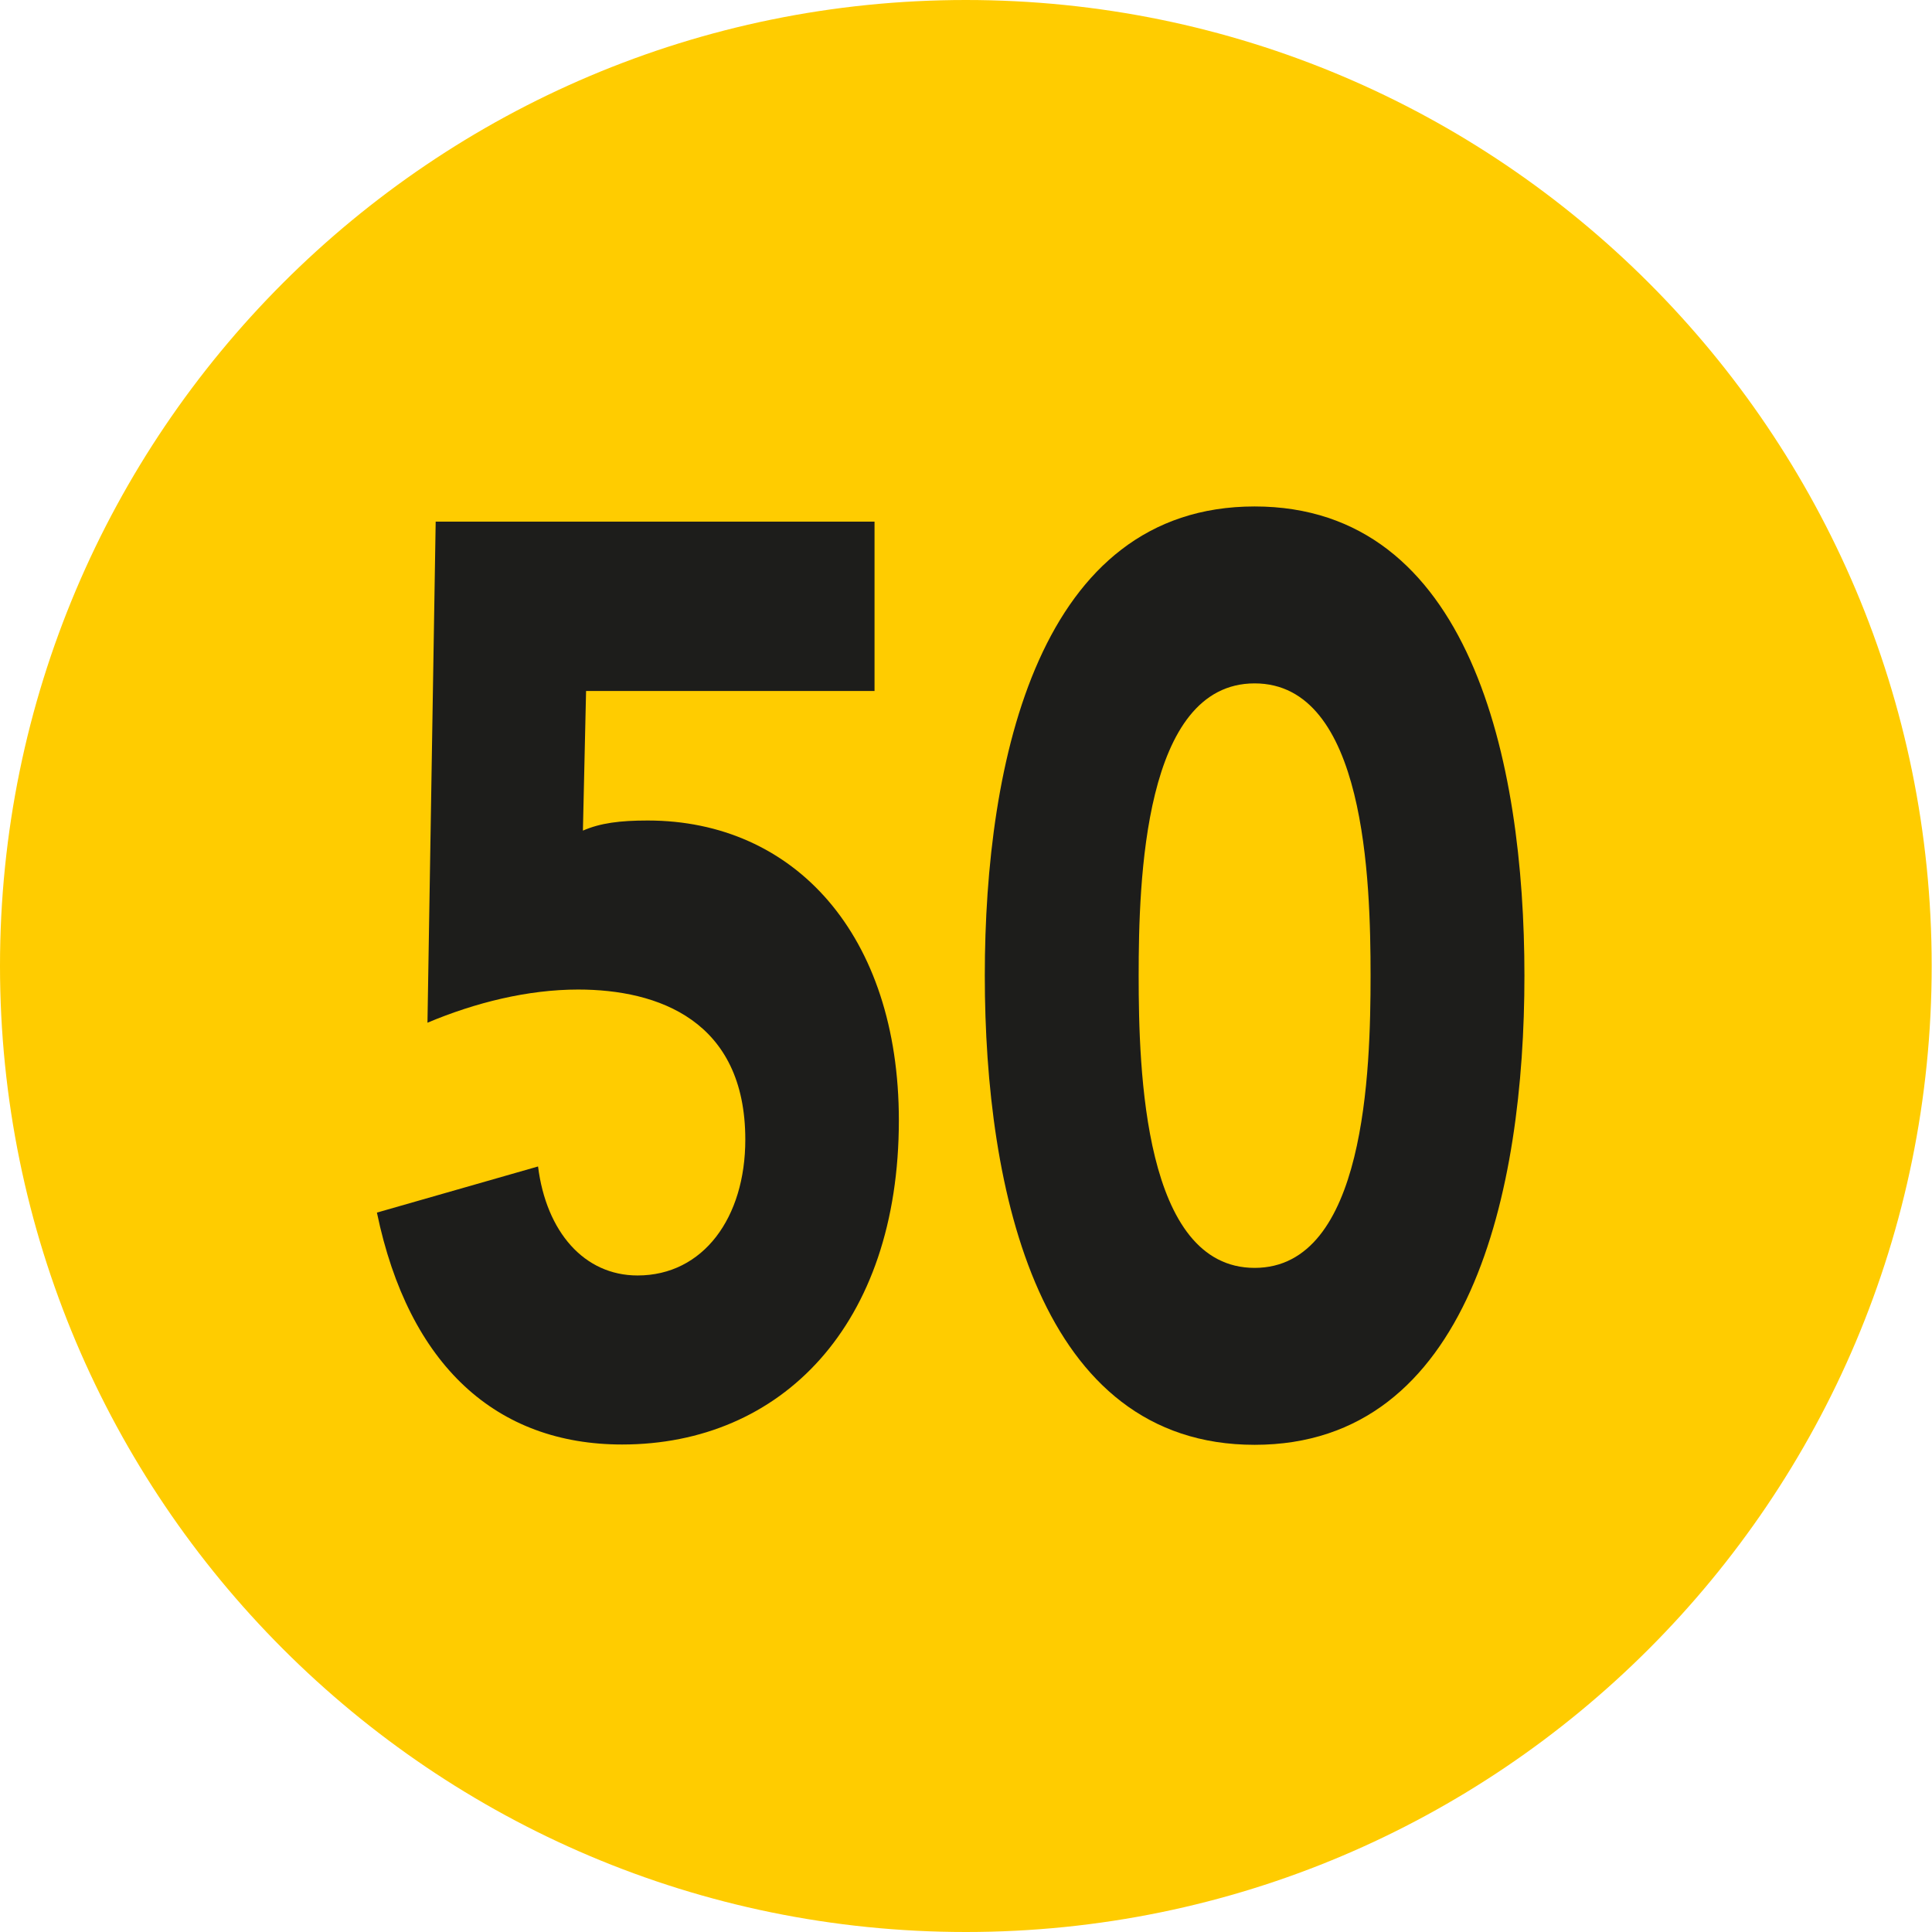 <?xml version="1.0" encoding="UTF-8"?>
<svg id="Calque_1" data-name="Calque 1" xmlns="http://www.w3.org/2000/svg" viewBox="0 0 61.15 61.15">
  <path d="M30.57,61.15c16.88,0,30.57-13.69,30.57-30.58S47.45,0,30.57,0,0,13.7,0,30.57s13.68,30.58,30.57,30.58" style="fill: #FFCC00;"/>
  <path d="M27.67,21.87h-9.12l-.1,4.42c.55-.24,1.17-.32,2.05-.32,4.64,0,7.95,3.61,7.95,9.49,0,6.49-3.73,10.26-8.76,10.26-3.96,0-6.75-2.48-7.76-7.34l5.1-1.46c.26,2.07,1.46,3.45,3.15,3.45,2.08,0,3.41-1.83,3.41-4.3,0-3.77-2.76-4.75-5.29-4.75-1.59,0-3.25,.41-4.77,1.05l.26-15.86h13.89v5.36Z" style="fill: #1d1d1b;"/>
  <path d="M39.71,16.03c6.82,0,8.54,8.03,8.54,14.85s-1.72,14.85-8.54,14.85-8.54-8.03-8.54-14.85,1.72-14.85,8.54-14.85m0,24.1c3.51,0,3.67-6.25,3.67-9.25s-.16-9.25-3.67-9.25-3.67,6.25-3.67,9.25,.16,9.25,3.67,9.25" style="fill: #1d1d1b;"/>
</svg>